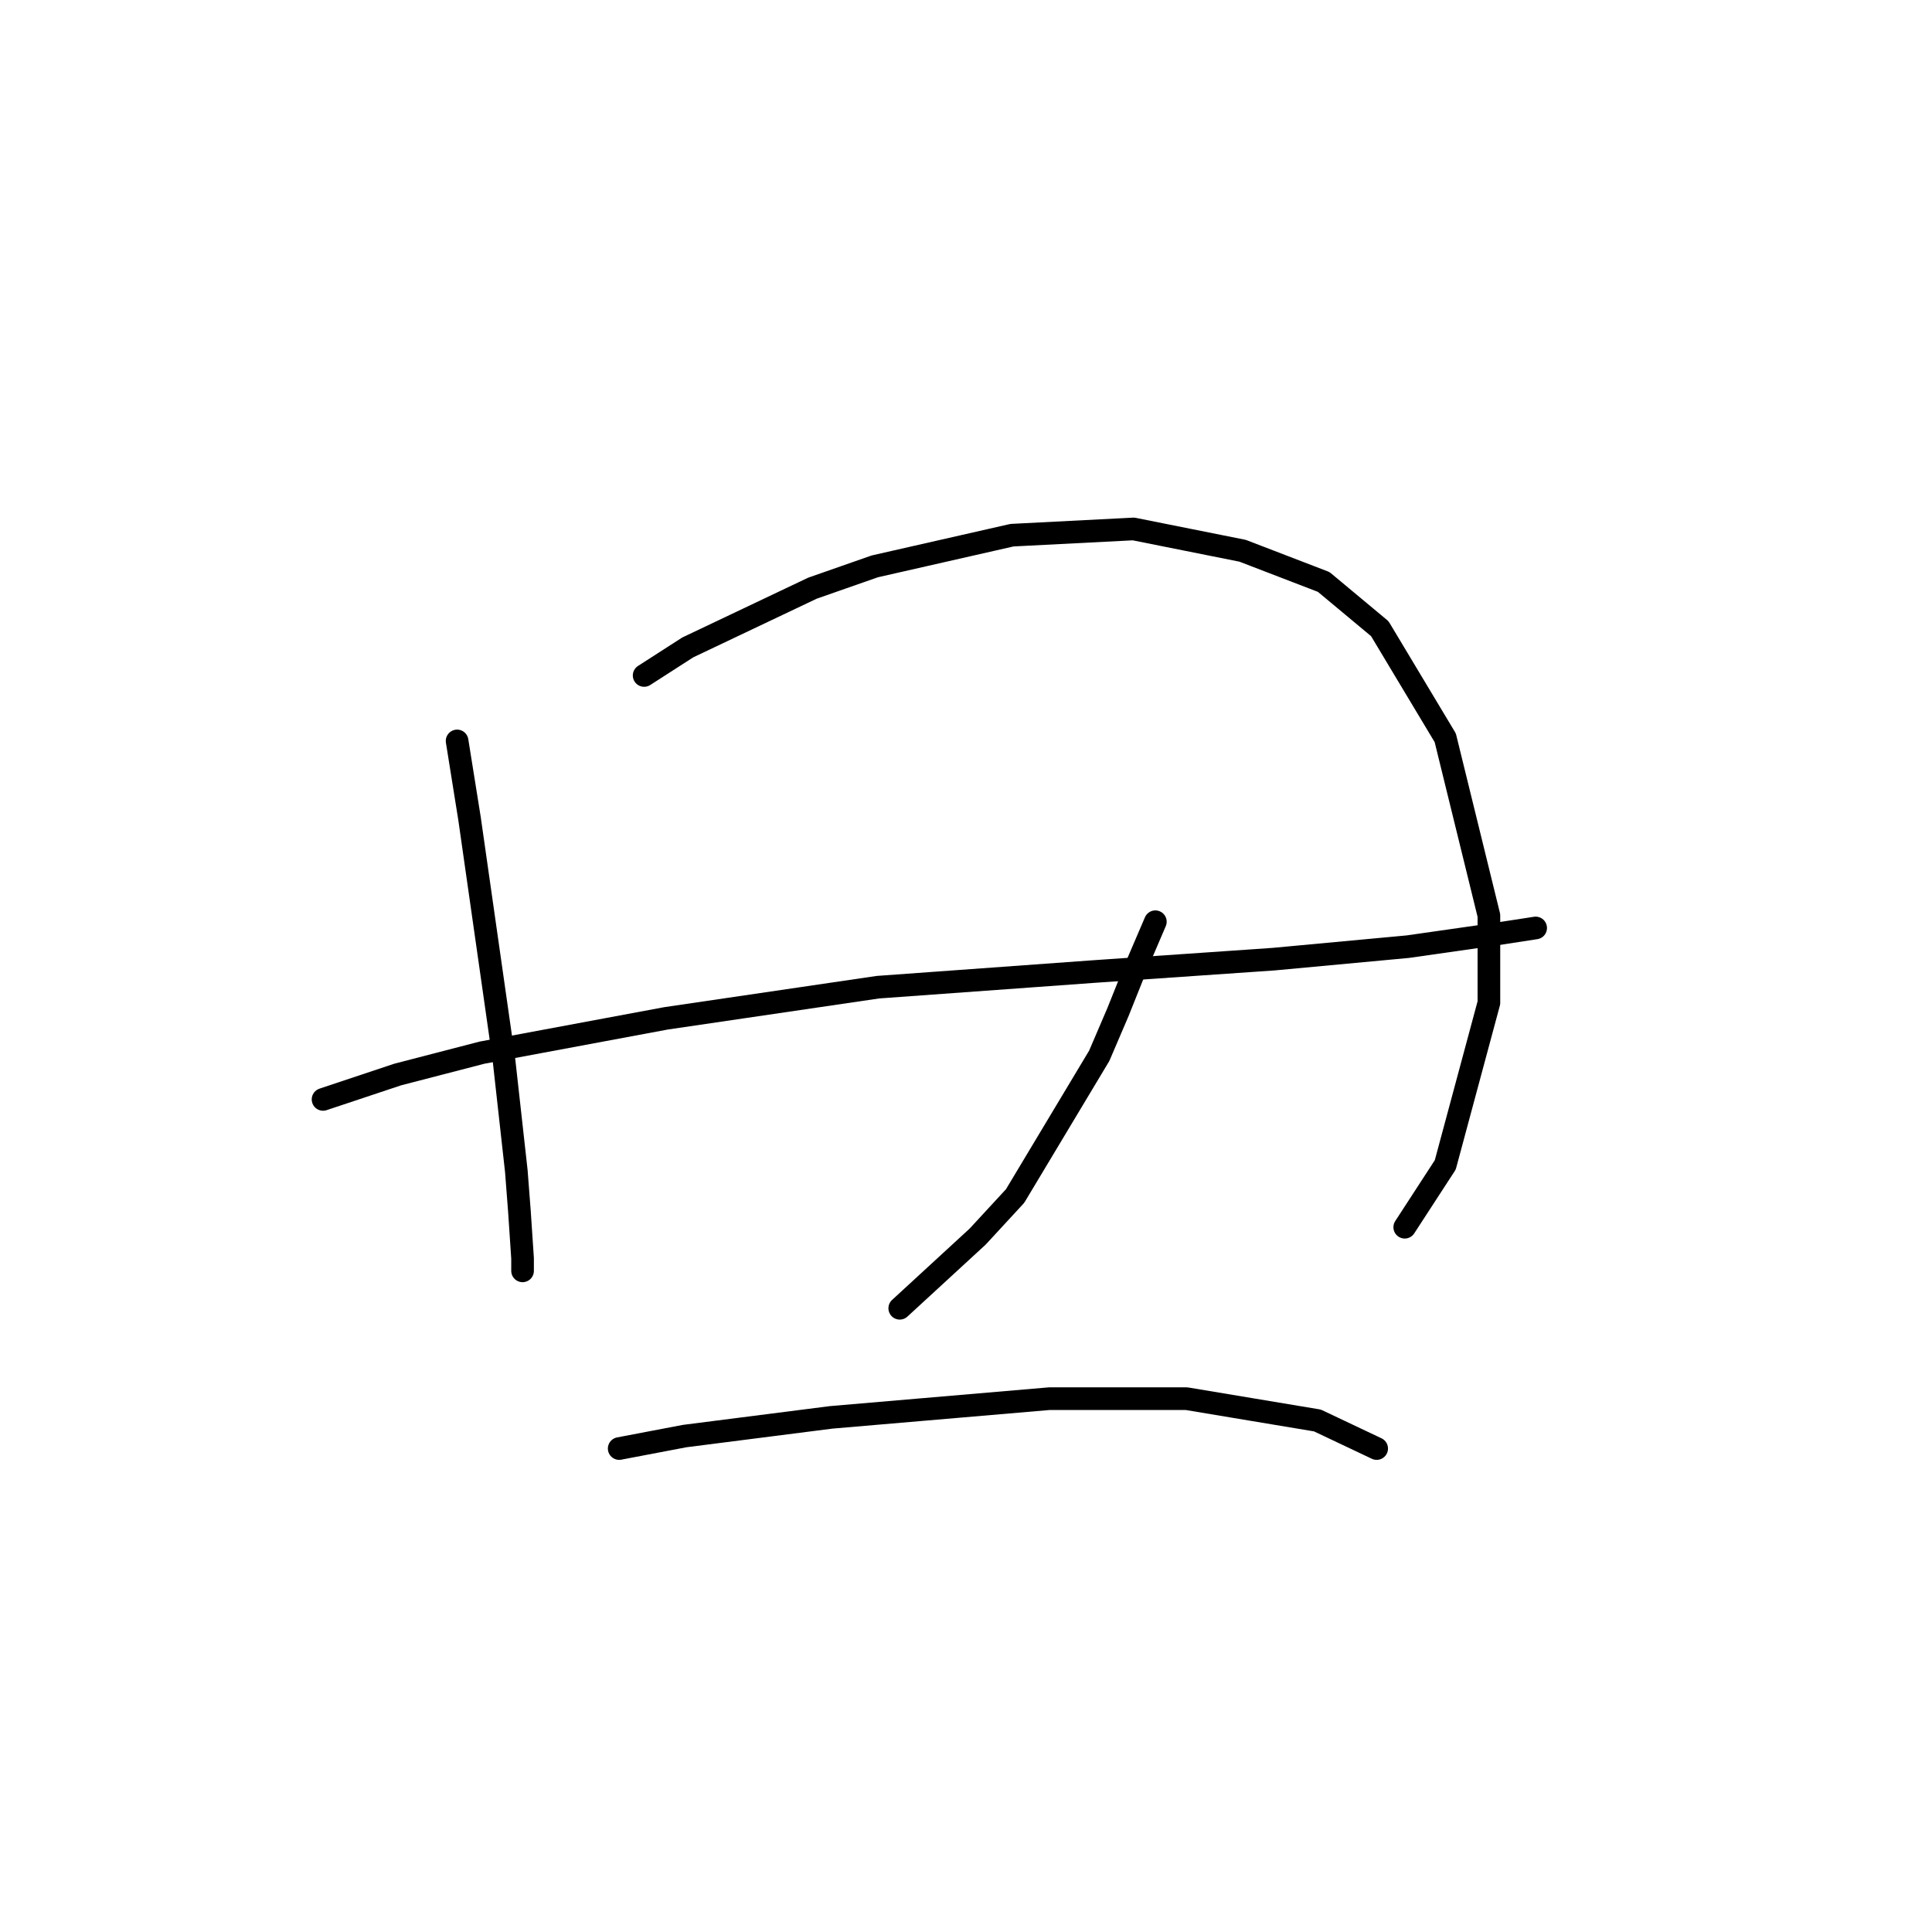 <?xml version="1.0" standalone="no"?>
    <svg width="256" height="256" xmlns="http://www.w3.org/2000/svg" version="1.1">
    <polyline stroke="black" stroke-width="3" stroke-linecap="round" fill="transparent" stroke-linejoin="round" points="60.568 98.177 62.22 108.503 63.872 120.068 66.763 140.308 68.416 155.178 68.829 160.547 69.242 166.743 69.242 168.395 69.242 168.395 " />
        <polyline stroke="black" stroke-width="3" stroke-linecap="round" fill="transparent" stroke-linejoin="round" points="85.351 89.503 91.133 85.785 107.655 77.937 115.916 75.046 134.091 70.915 150.2 70.089 164.656 72.981 175.396 77.111 182.831 83.307 191.505 97.764 197.287 121.308 197.287 132.873 191.505 154.352 186.135 162.613 186.135 162.613 " />
        <polyline stroke="black" stroke-width="3" stroke-linecap="round" fill="transparent" stroke-linejoin="round" points="42.806 145.677 52.72 142.373 63.872 139.482 88.242 134.938 116.329 130.808 144.83 128.742 168.787 127.09 186.548 125.438 198.113 123.786 203.483 122.96 203.483 122.96 " />
        <polyline stroke="black" stroke-width="3" stroke-linecap="round" fill="transparent" stroke-linejoin="round" points="153.091 122.134 150.613 127.916 148.134 134.112 145.656 139.895 134.504 158.482 129.547 163.852 119.221 173.352 119.221 173.352 " />
        <polyline stroke="black" stroke-width="3" stroke-linecap="round" fill="transparent" stroke-linejoin="round" points="82.046 191.939 90.72 190.287 110.134 187.809 139.047 185.33 157.221 185.33 174.569 188.222 182.417 191.939 182.417 191.939 " />
        </svg>